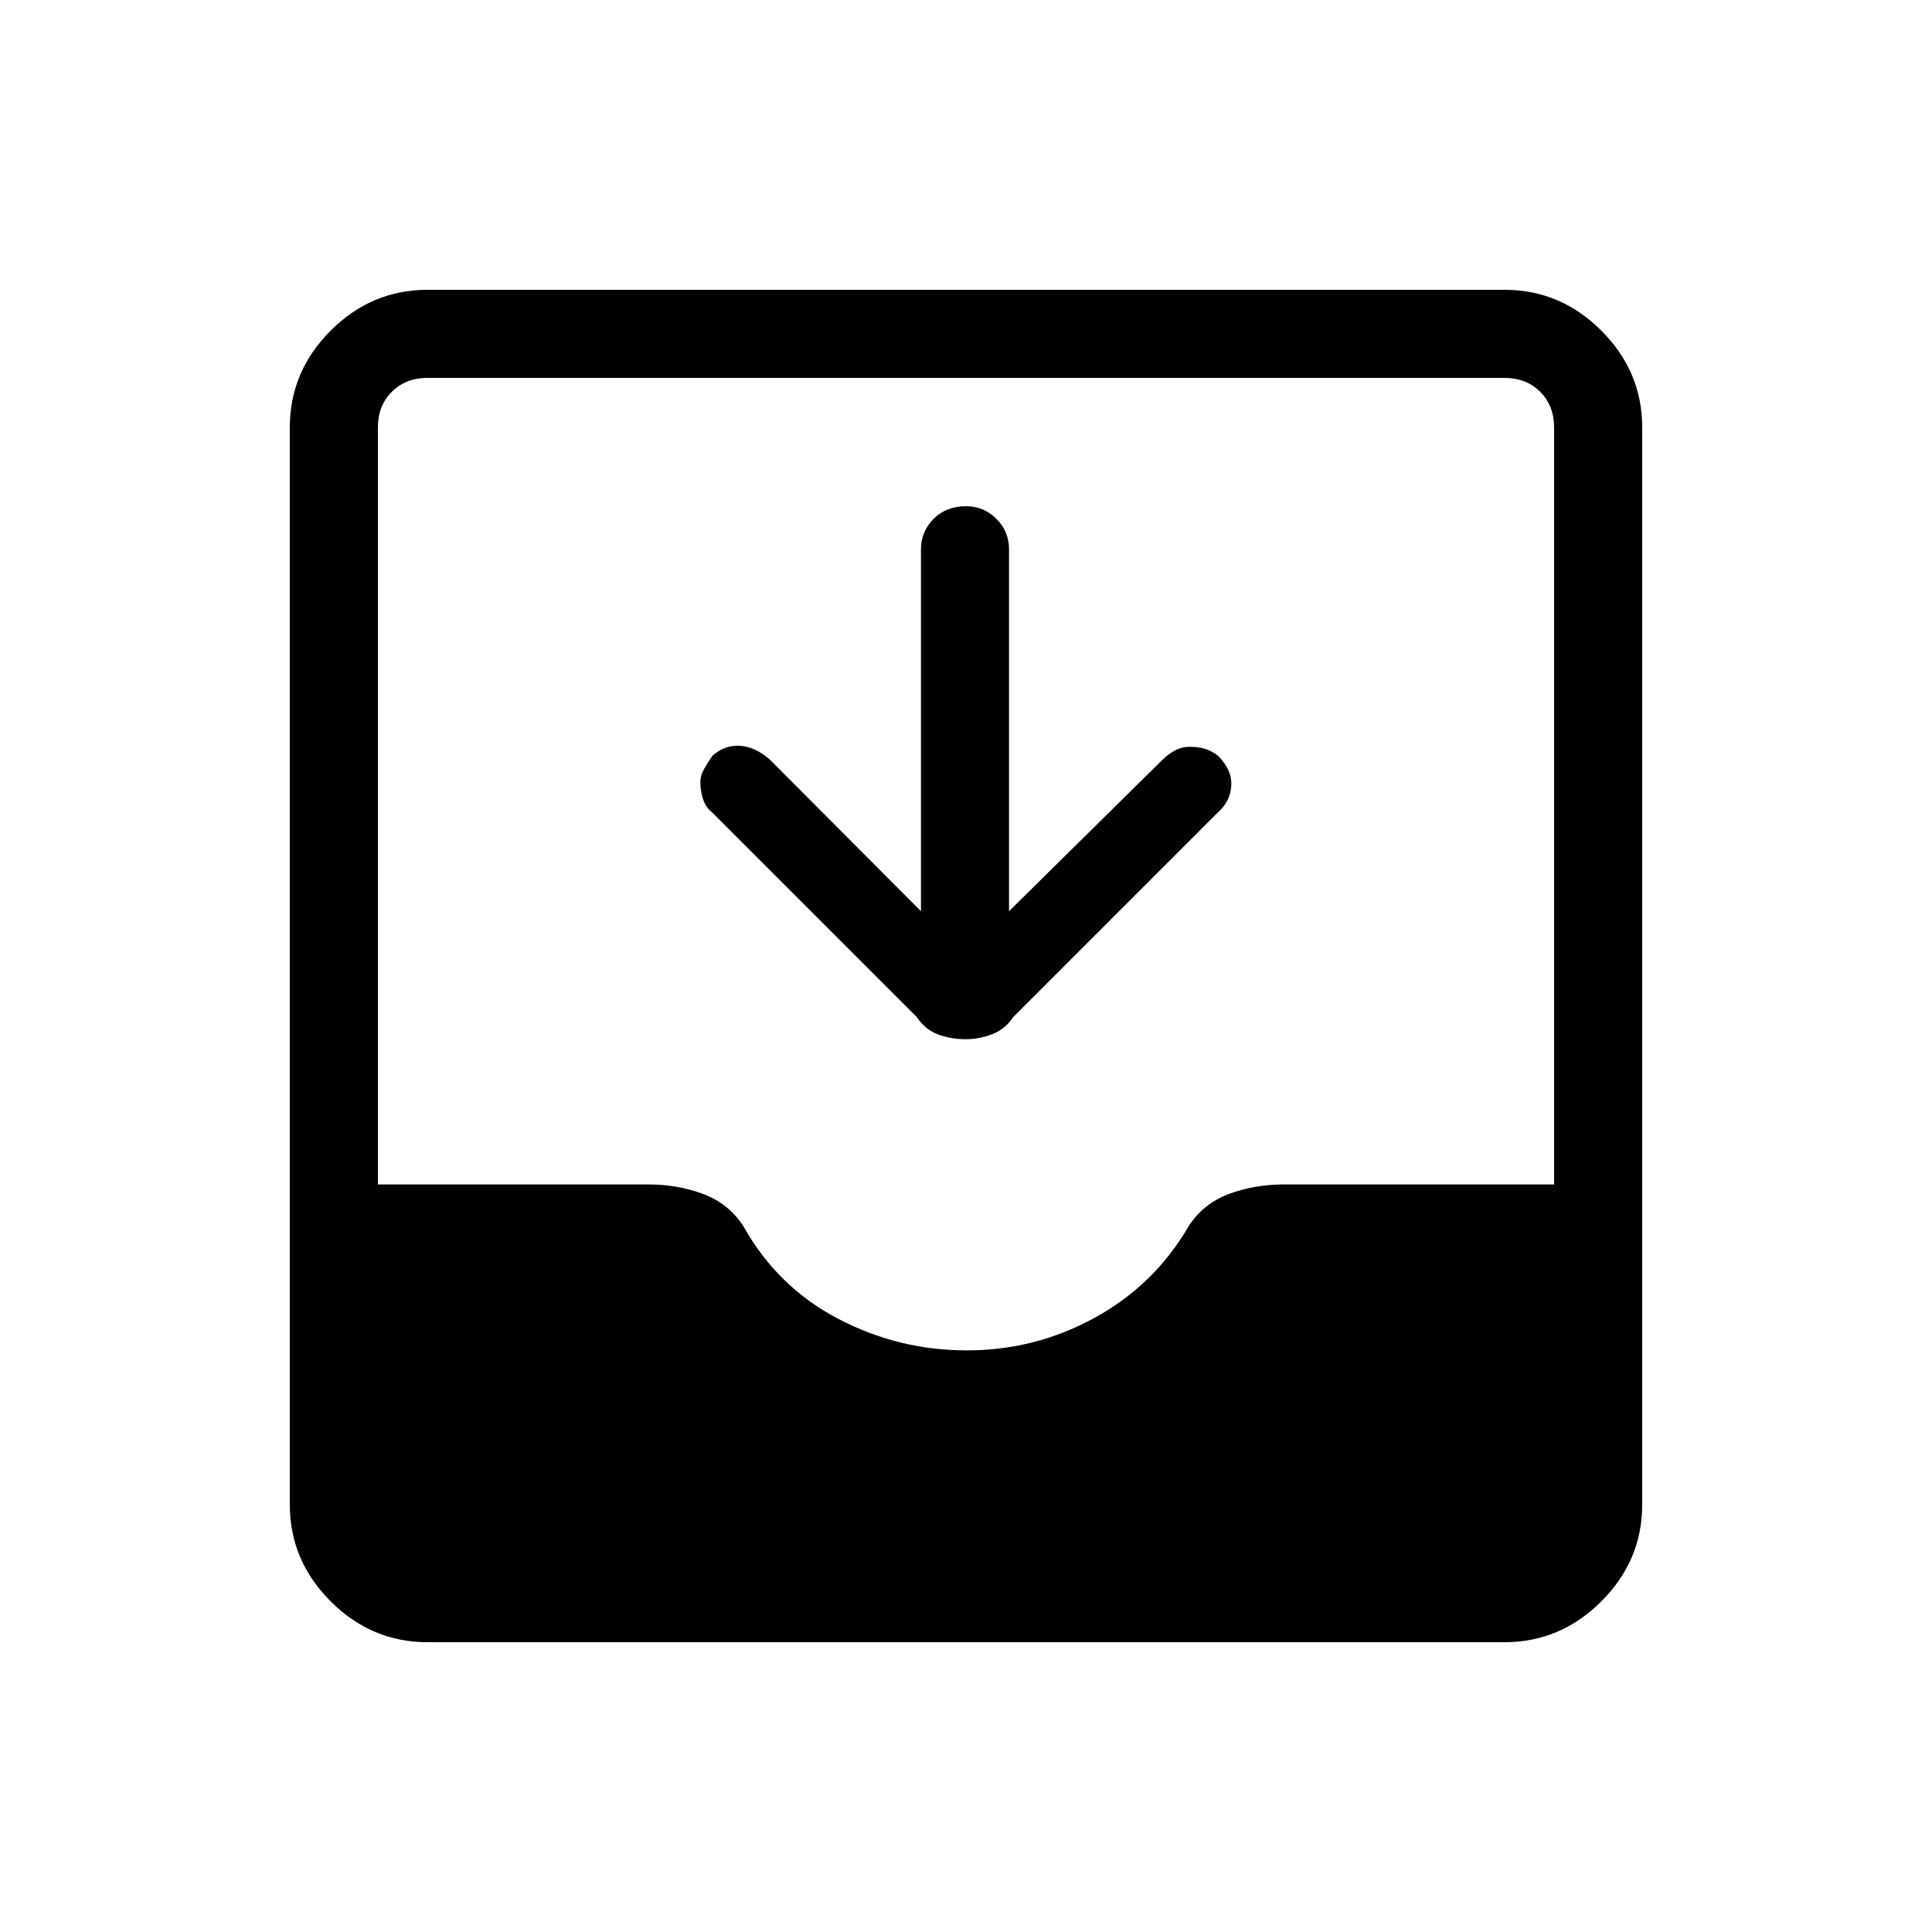 <svg xmlns="http://www.w3.org/2000/svg" height="48" viewBox="0 -960 960 960" width="48"><path d="M212.38-144q-27.78 0-48.08-20.3-20.3-20.3-20.3-48.08v-535.24q0-27.78 20.3-48.08 20.3-20.3 48.08-20.3h535.24q27.78 0 48.08 20.3 20.3 20.3 20.3 48.08v535.24q0 27.78-20.3 48.08-20.3 20.3-48.08 20.3H212.38Zm268.04-145q34.04 0 63.64-16.27t46.56-45.42q7.23-11.23 19.92-16 12.69-4.77 27.78-4.77h133.91v-376.16q0-10.76-6.92-17.69-6.93-6.92-17.69-6.92H212.38q-10.76 0-17.69 6.92-6.92 6.93-6.92 17.69v376.16h134.46q14.54 0 27.23 4.77 12.69 4.77 19.92 16 16.92 30.15 46.96 45.92Q446.38-289 480.42-289Zm-22.8-218.23v-179.85q0-8.82 6.28-15.1 6.28-6.28 16.11-6.28 8.84 0 15.11 6.28 6.26 6.28 6.26 15.1v179.85l76.54-75.54q2.84-2.69 6.07-4.42 3.24-1.73 7.05-1.73 3.81 0 7.16.84 3.35.85 6.95 3.54 7.16 7.16 6.66 15-.5 7.85-6.66 13.23L503.46-454.62q-4.16 6.19-10.63 8.6-6.46 2.4-12.93 2.4-7.47 0-13.84-2.4-6.36-2.41-10.52-8.6L353.85-556.31q-2.7-2.09-4.04-5.35-1.35-3.27-1.73-7.54-.39-4.26 1.07-7.32 1.47-3.06 4.93-8.02 6.15-5.38 13.61-4.88 7.46.5 14.62 6.65l75.31 75.54Z"/></svg>